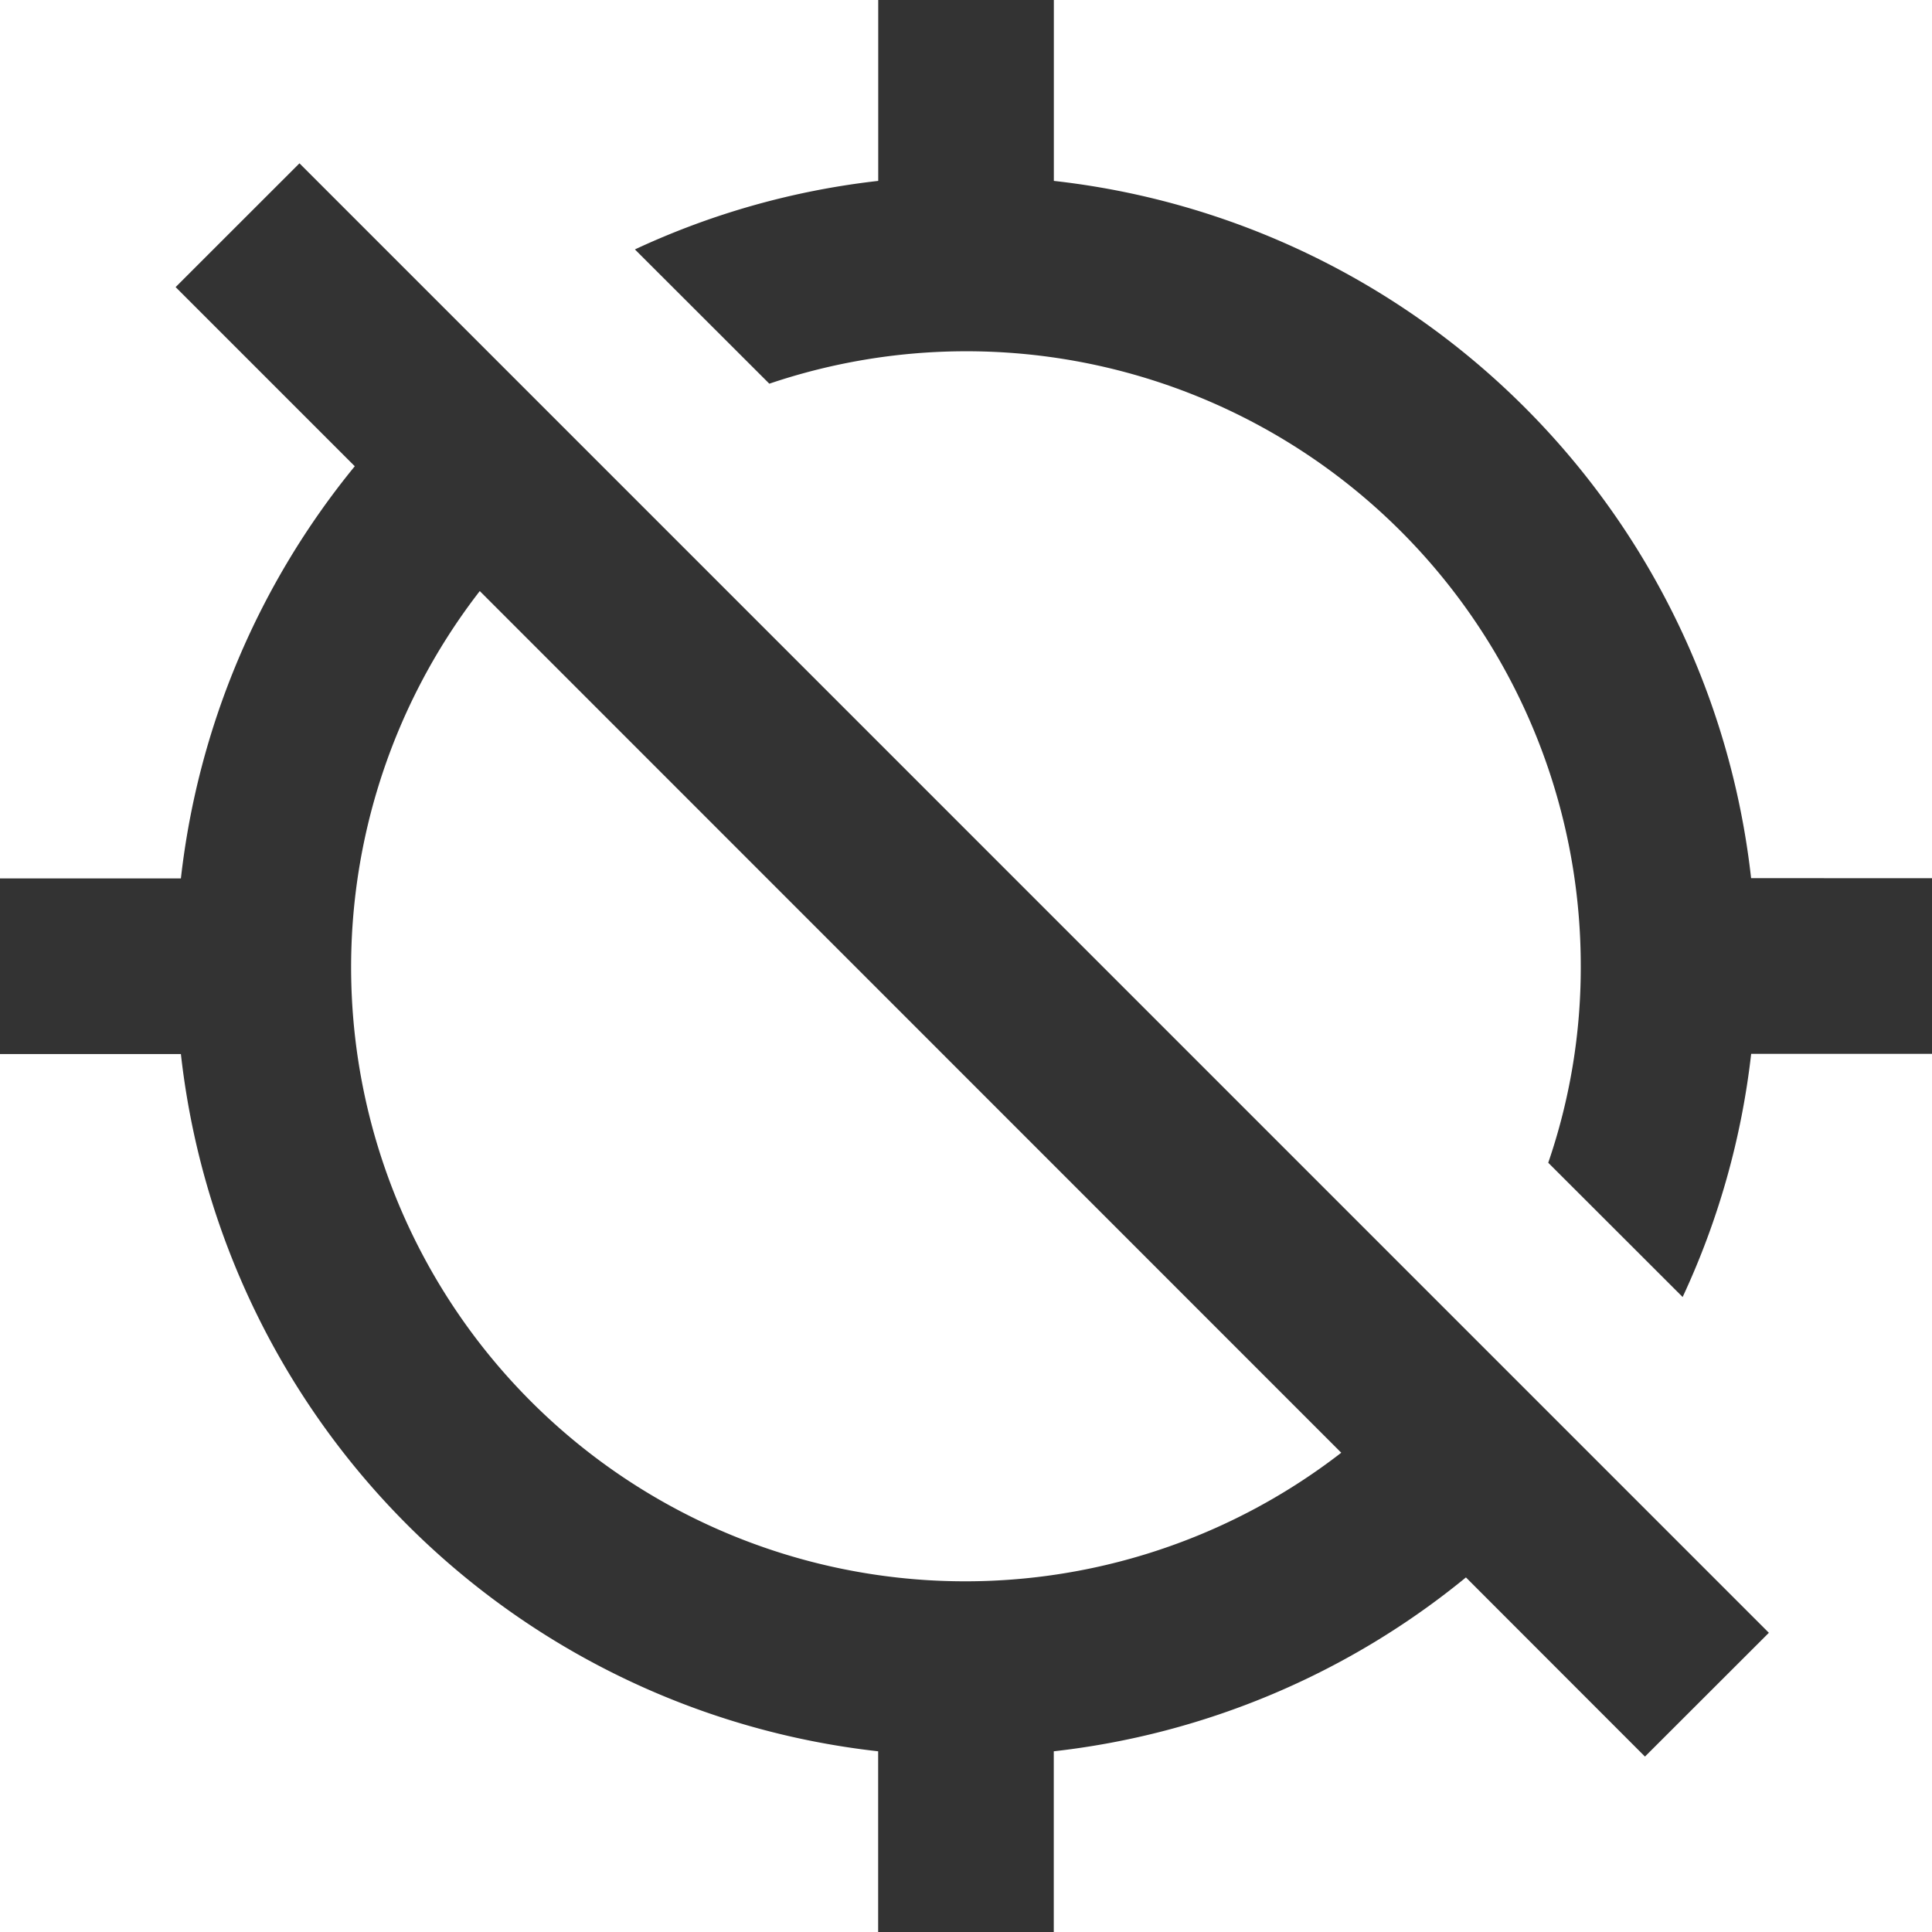 <svg xmlns="http://www.w3.org/2000/svg" width="30" height="30"><path d="M27.191 13.636A12.263 12.263 0 0 0 16.364 2.809V0h-2.727v2.809a12.15 12.15 0 0 0-3.778 1.064l2.087 2.085A9.541 9.541 0 0 1 24.546 15a9.333 9.333 0 0 1-.505 3.055l2.087 2.085a12.177 12.177 0 0 0 1.064-3.776h2.809v-2.727ZM2.727 4.458 5.509 7.24a12.274 12.274 0 0 0-2.7 6.4H0v2.727h2.809a12.263 12.263 0 0 0 10.827 10.827v2.809h2.727v-2.809a12.26 12.26 0 0 0 6.4-2.7l2.78 2.782 1.924-1.922L4.65 2.536Zm18.1 18.1A9.536 9.536 0 0 1 7.45 9.178Z" fill="#333"/></svg>